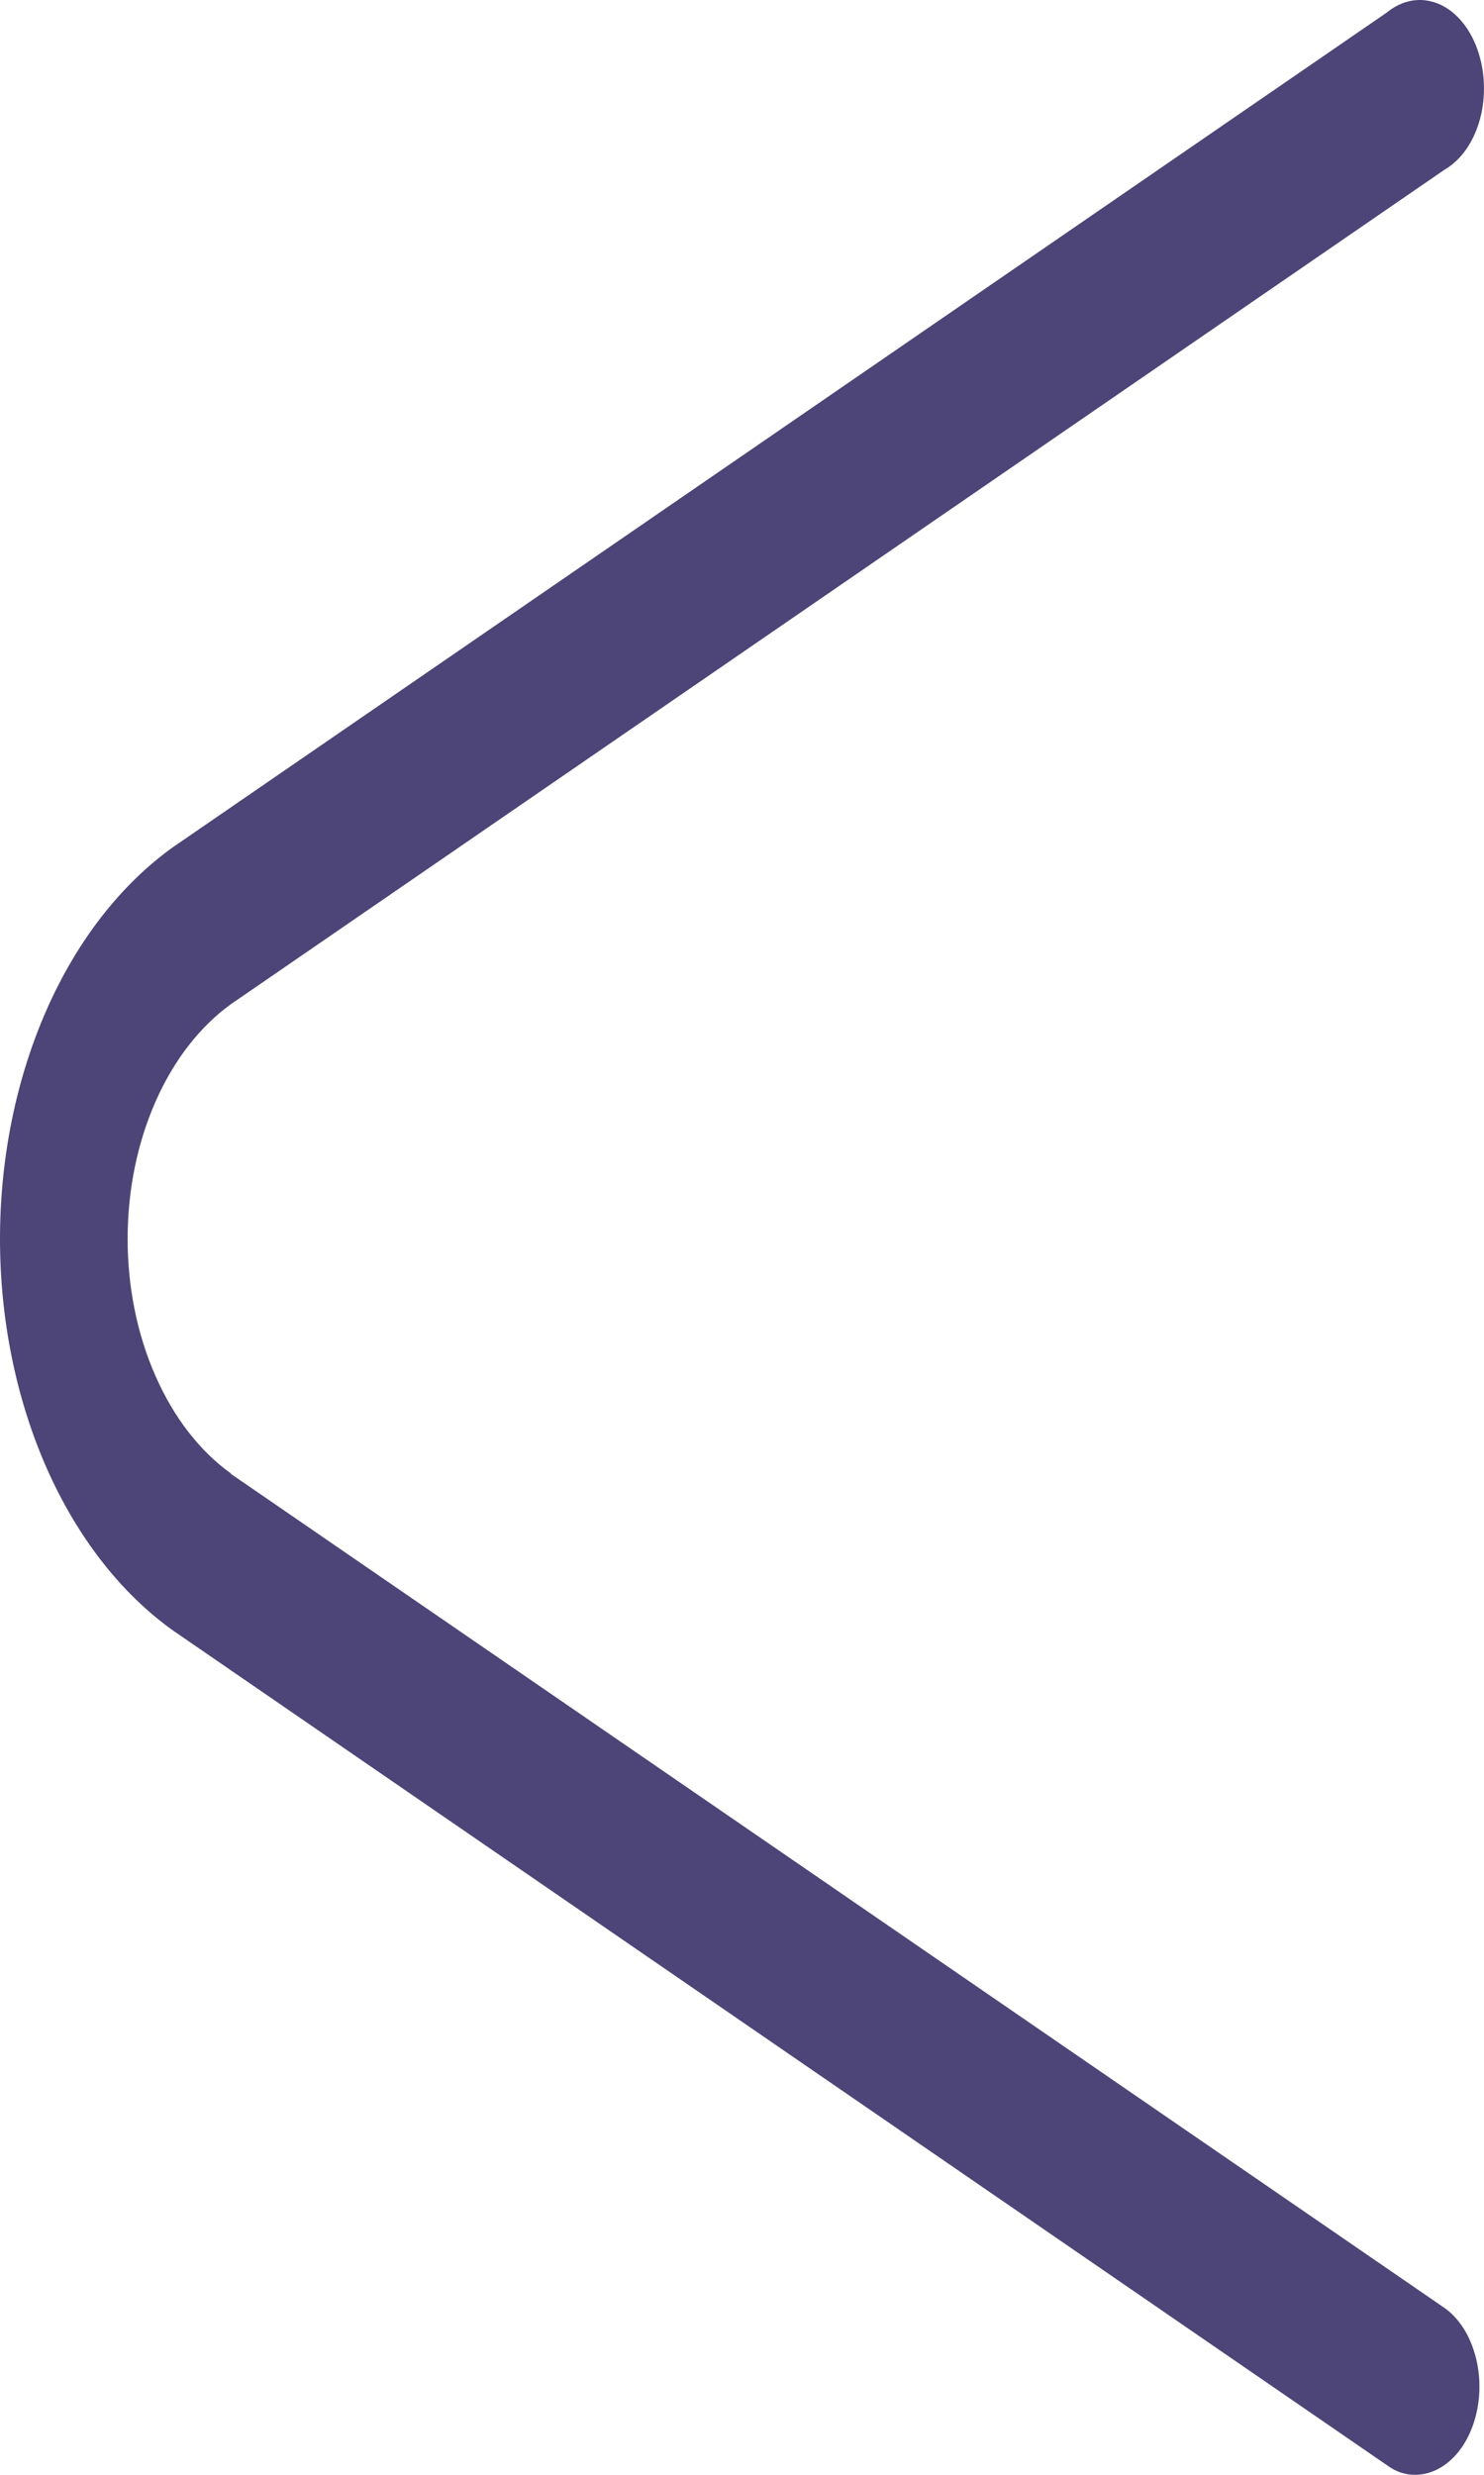 <svg width="12" height="20" viewBox="0 0 12 20" fill="none" xmlns="http://www.w3.org/2000/svg">
<path d="M1.864 11.909L11.68 18.651C11.784 18.724 11.867 18.843 11.915 18.988C11.964 19.133 11.976 19.296 11.949 19.452C11.922 19.607 11.858 19.746 11.767 19.845C11.676 19.944 11.563 19.999 11.447 20C11.365 20.002 11.285 19.975 11.213 19.921L1.402 13.179C0.98 12.879 0.625 12.424 0.378 11.866C0.131 11.307 0 10.666 0 10.012C0 9.358 0.131 8.717 0.378 8.158C0.625 7.599 0.98 7.145 1.402 6.844L11.213 0.102C11.274 0.052 11.342 0.019 11.413 0.006C11.484 -0.007 11.556 0.001 11.625 0.028C11.693 0.055 11.757 0.101 11.812 0.164C11.867 0.226 11.912 0.304 11.944 0.392C11.976 0.479 11.995 0.575 11.999 0.673C12.003 0.771 11.993 0.869 11.968 0.961C11.943 1.053 11.905 1.137 11.855 1.208C11.806 1.278 11.746 1.334 11.68 1.372L1.869 8.114C1.617 8.295 1.405 8.568 1.258 8.902C1.11 9.237 1.032 9.62 1.032 10.012C1.032 10.403 1.11 10.787 1.258 11.121C1.405 11.456 1.617 11.729 1.869 11.909H1.864Z" fill="#4D4477"/>
</svg>
